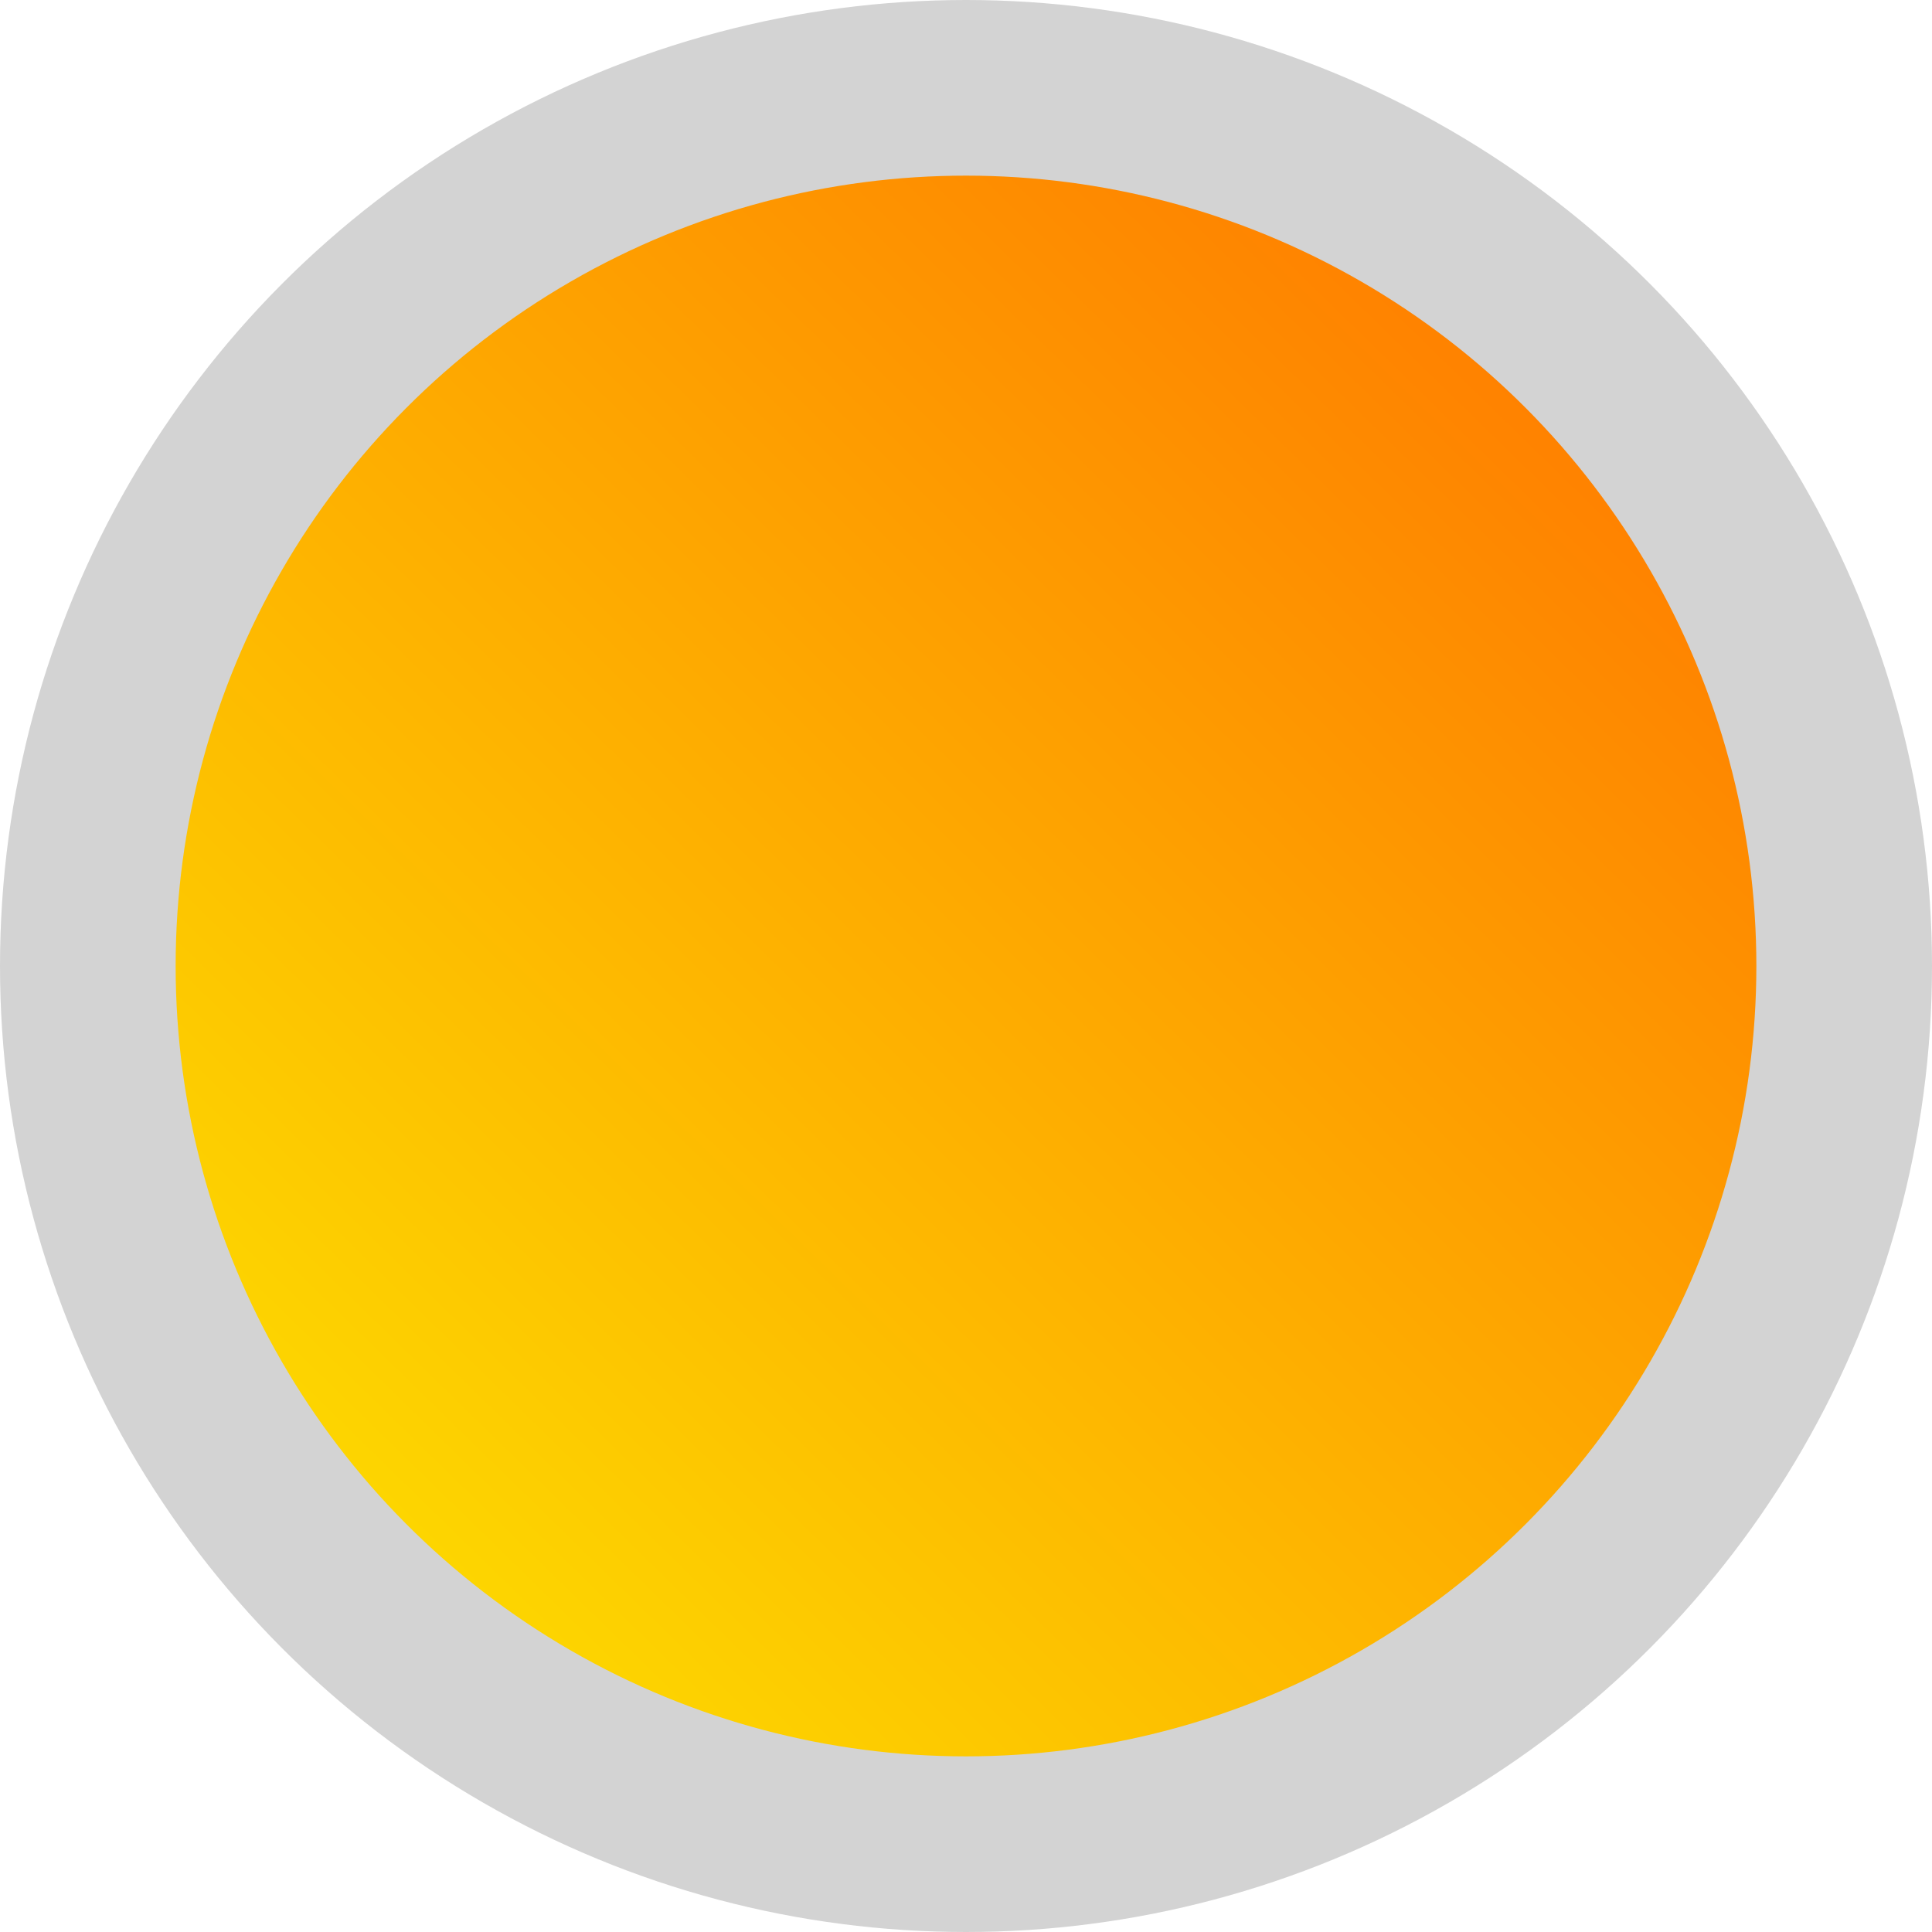 <?xml version="1.0" encoding="UTF-8"?>
<svg width="22px" height="22px" viewBox="0 0 22 22" version="1.1" xmlns="http://www.w3.org/2000/svg" xmlns:xlink="http://www.w3.org/1999/xlink">
    <!-- Generator: sketchtool 58 (101010) - https://sketch.com -->
    <title>B5B22DCB-0854-4D21-B156-01705C9625B8</title>
    <desc>Created with sketchtool.</desc>
    <defs>
        <linearGradient x1="17.449%" y1="84.582%" x2="100%" y2="0%" id="linearGradient-1">
            <stop stop-color="#FDD700" offset="0%"></stop>
            <stop stop-color="#FF6B00" offset="100%"></stop>
        </linearGradient>
    </defs>
    <g id="Page-1" stroke="none" stroke-width="1" fill="none" fill-rule="evenodd">
        <g id="Discover---detail-(improved)" transform="translate(-920, -441)" fill="url(#linearGradient-1)" stroke="#D3D3D3" stroke-width="2">
            <g id="points" transform="translate(921, 442)">
                <circle id="Oval-Copy" cx="10" cy="10" r="10"></circle>
            </g>
        </g>
    </g>
</svg>